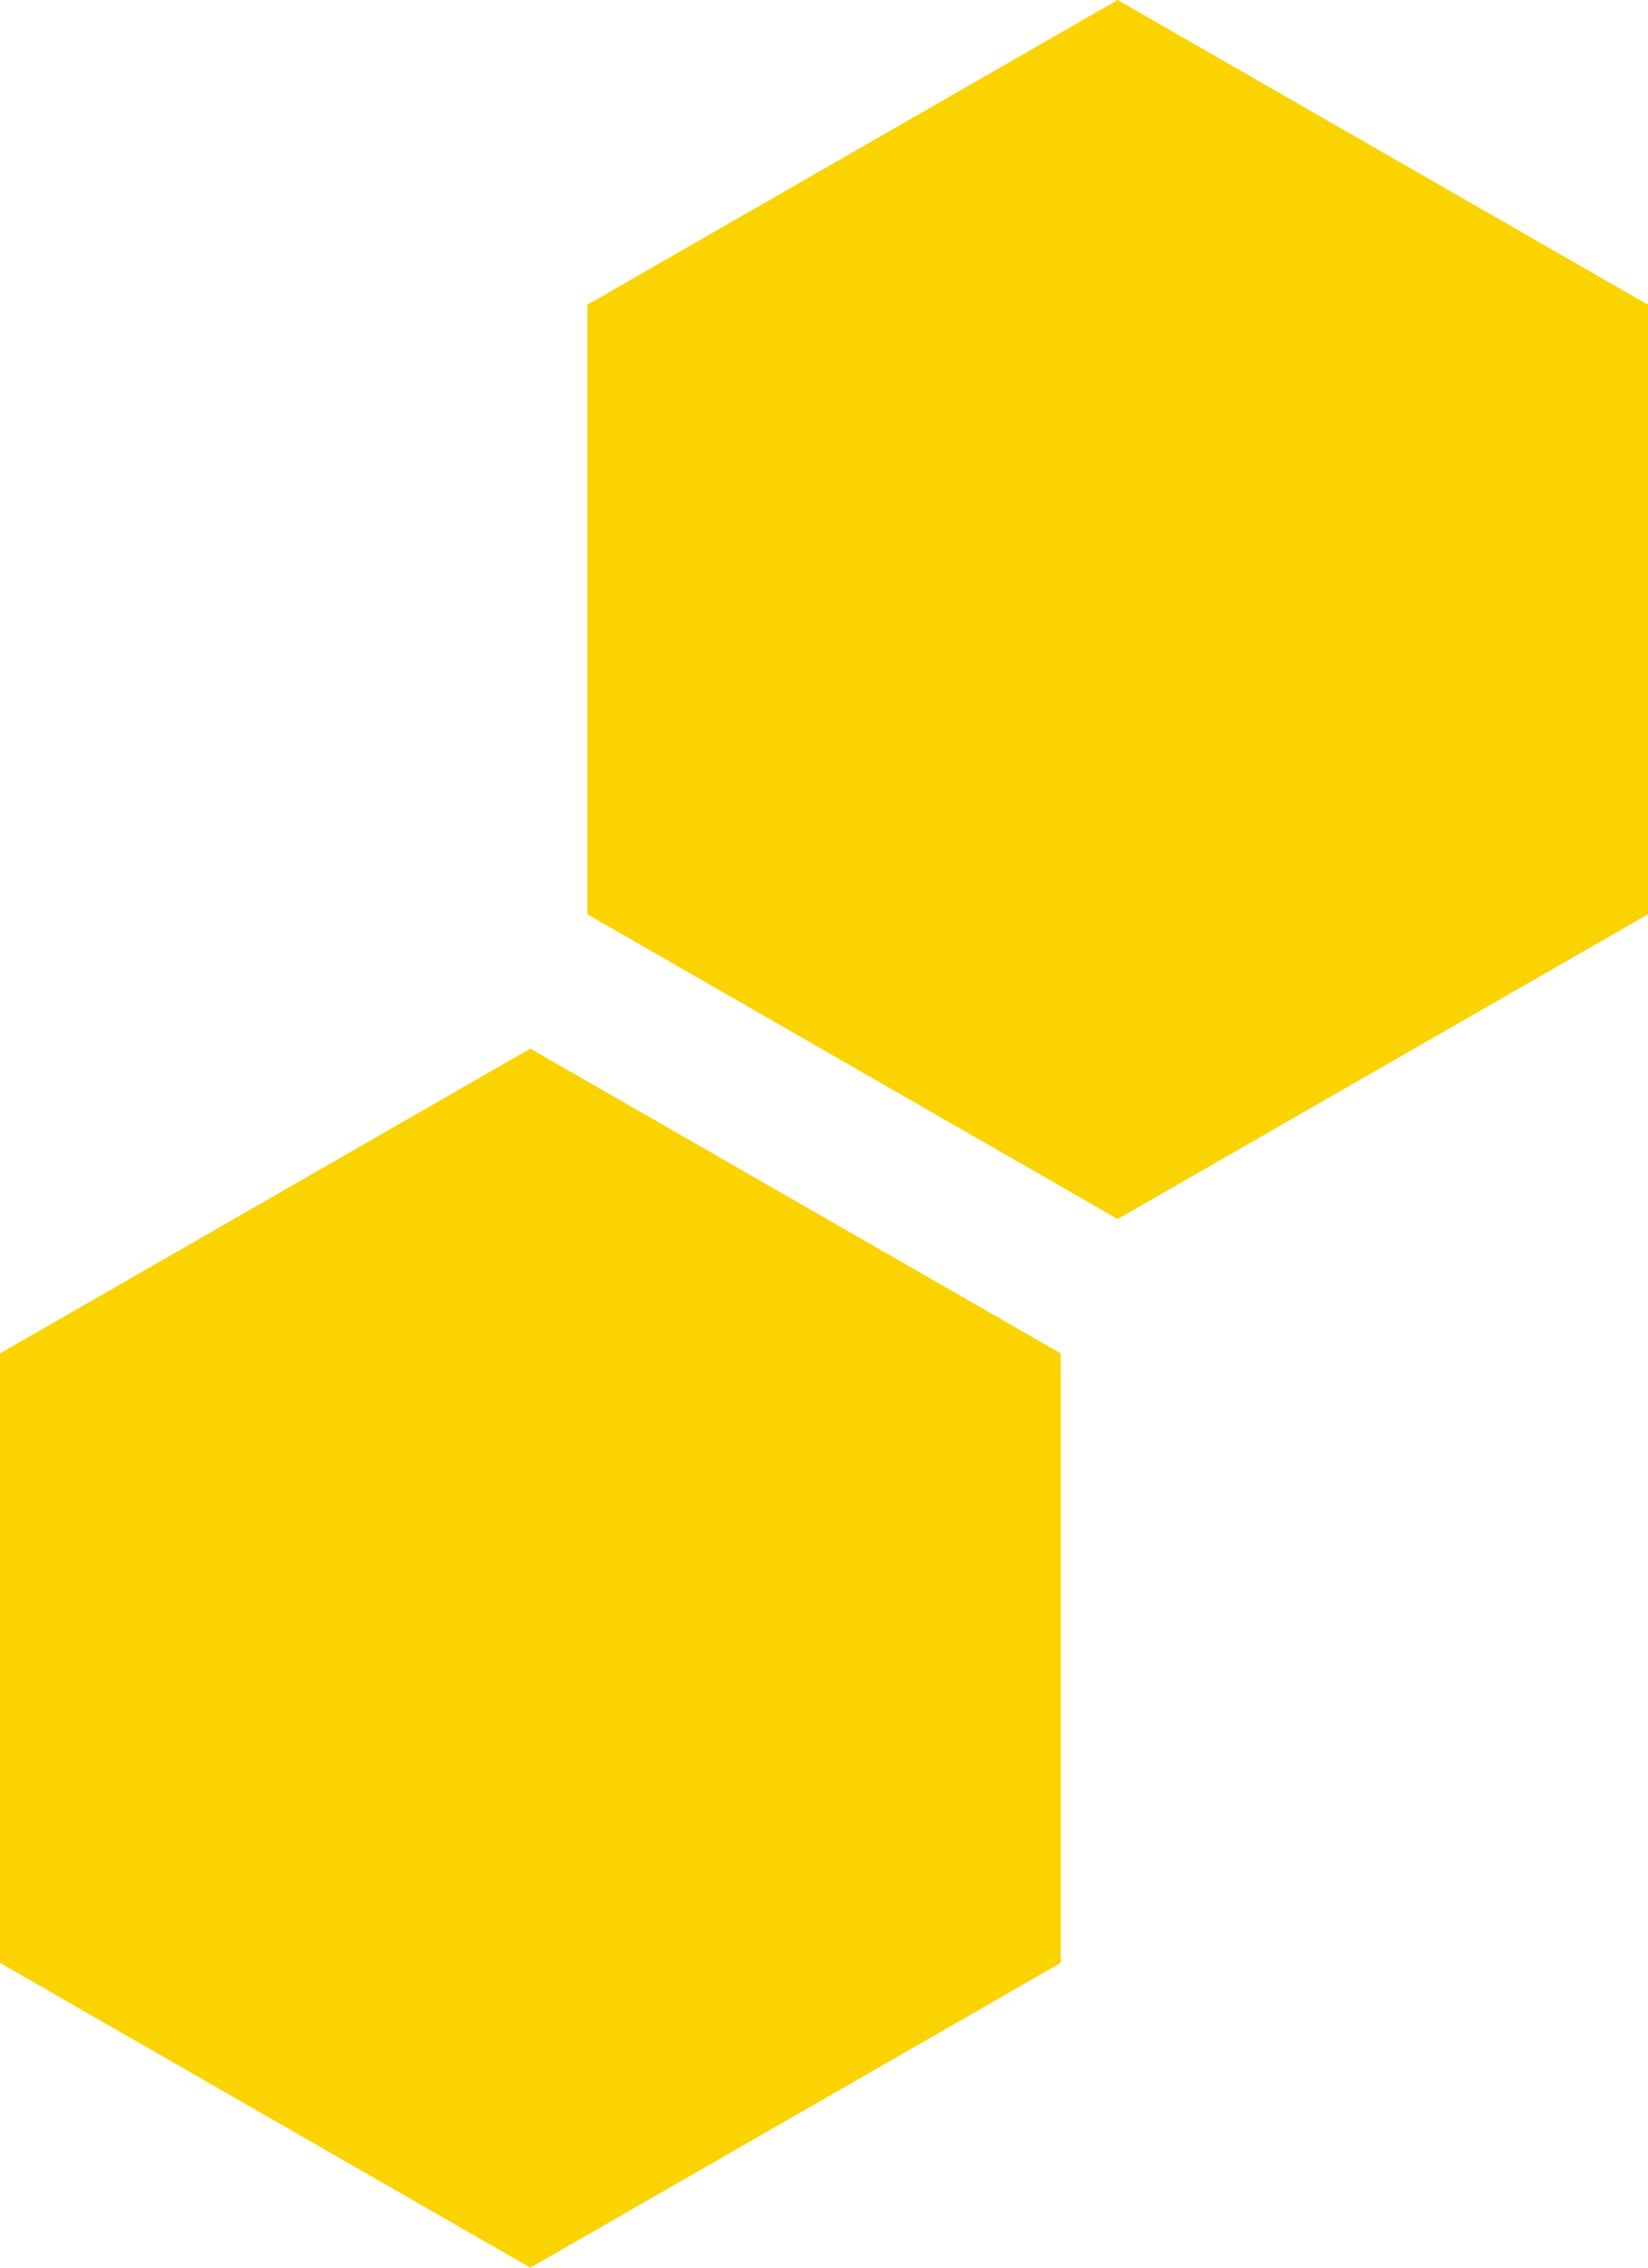 <svg width="24" height="33" viewBox="0 0 24 33" fill="none" xmlns="http://www.w3.org/2000/svg">
<path d="M24 13.305V4.435L16.276 0L8.553 4.435V13.305L16.276 17.74L24 13.305Z" fill="#FBD300"/>
<path d="M0 19.695V28.565L7.723 33L15.447 28.565V19.695L7.723 15.26L0 19.695Z" fill="#FBD300"/>
</svg>
